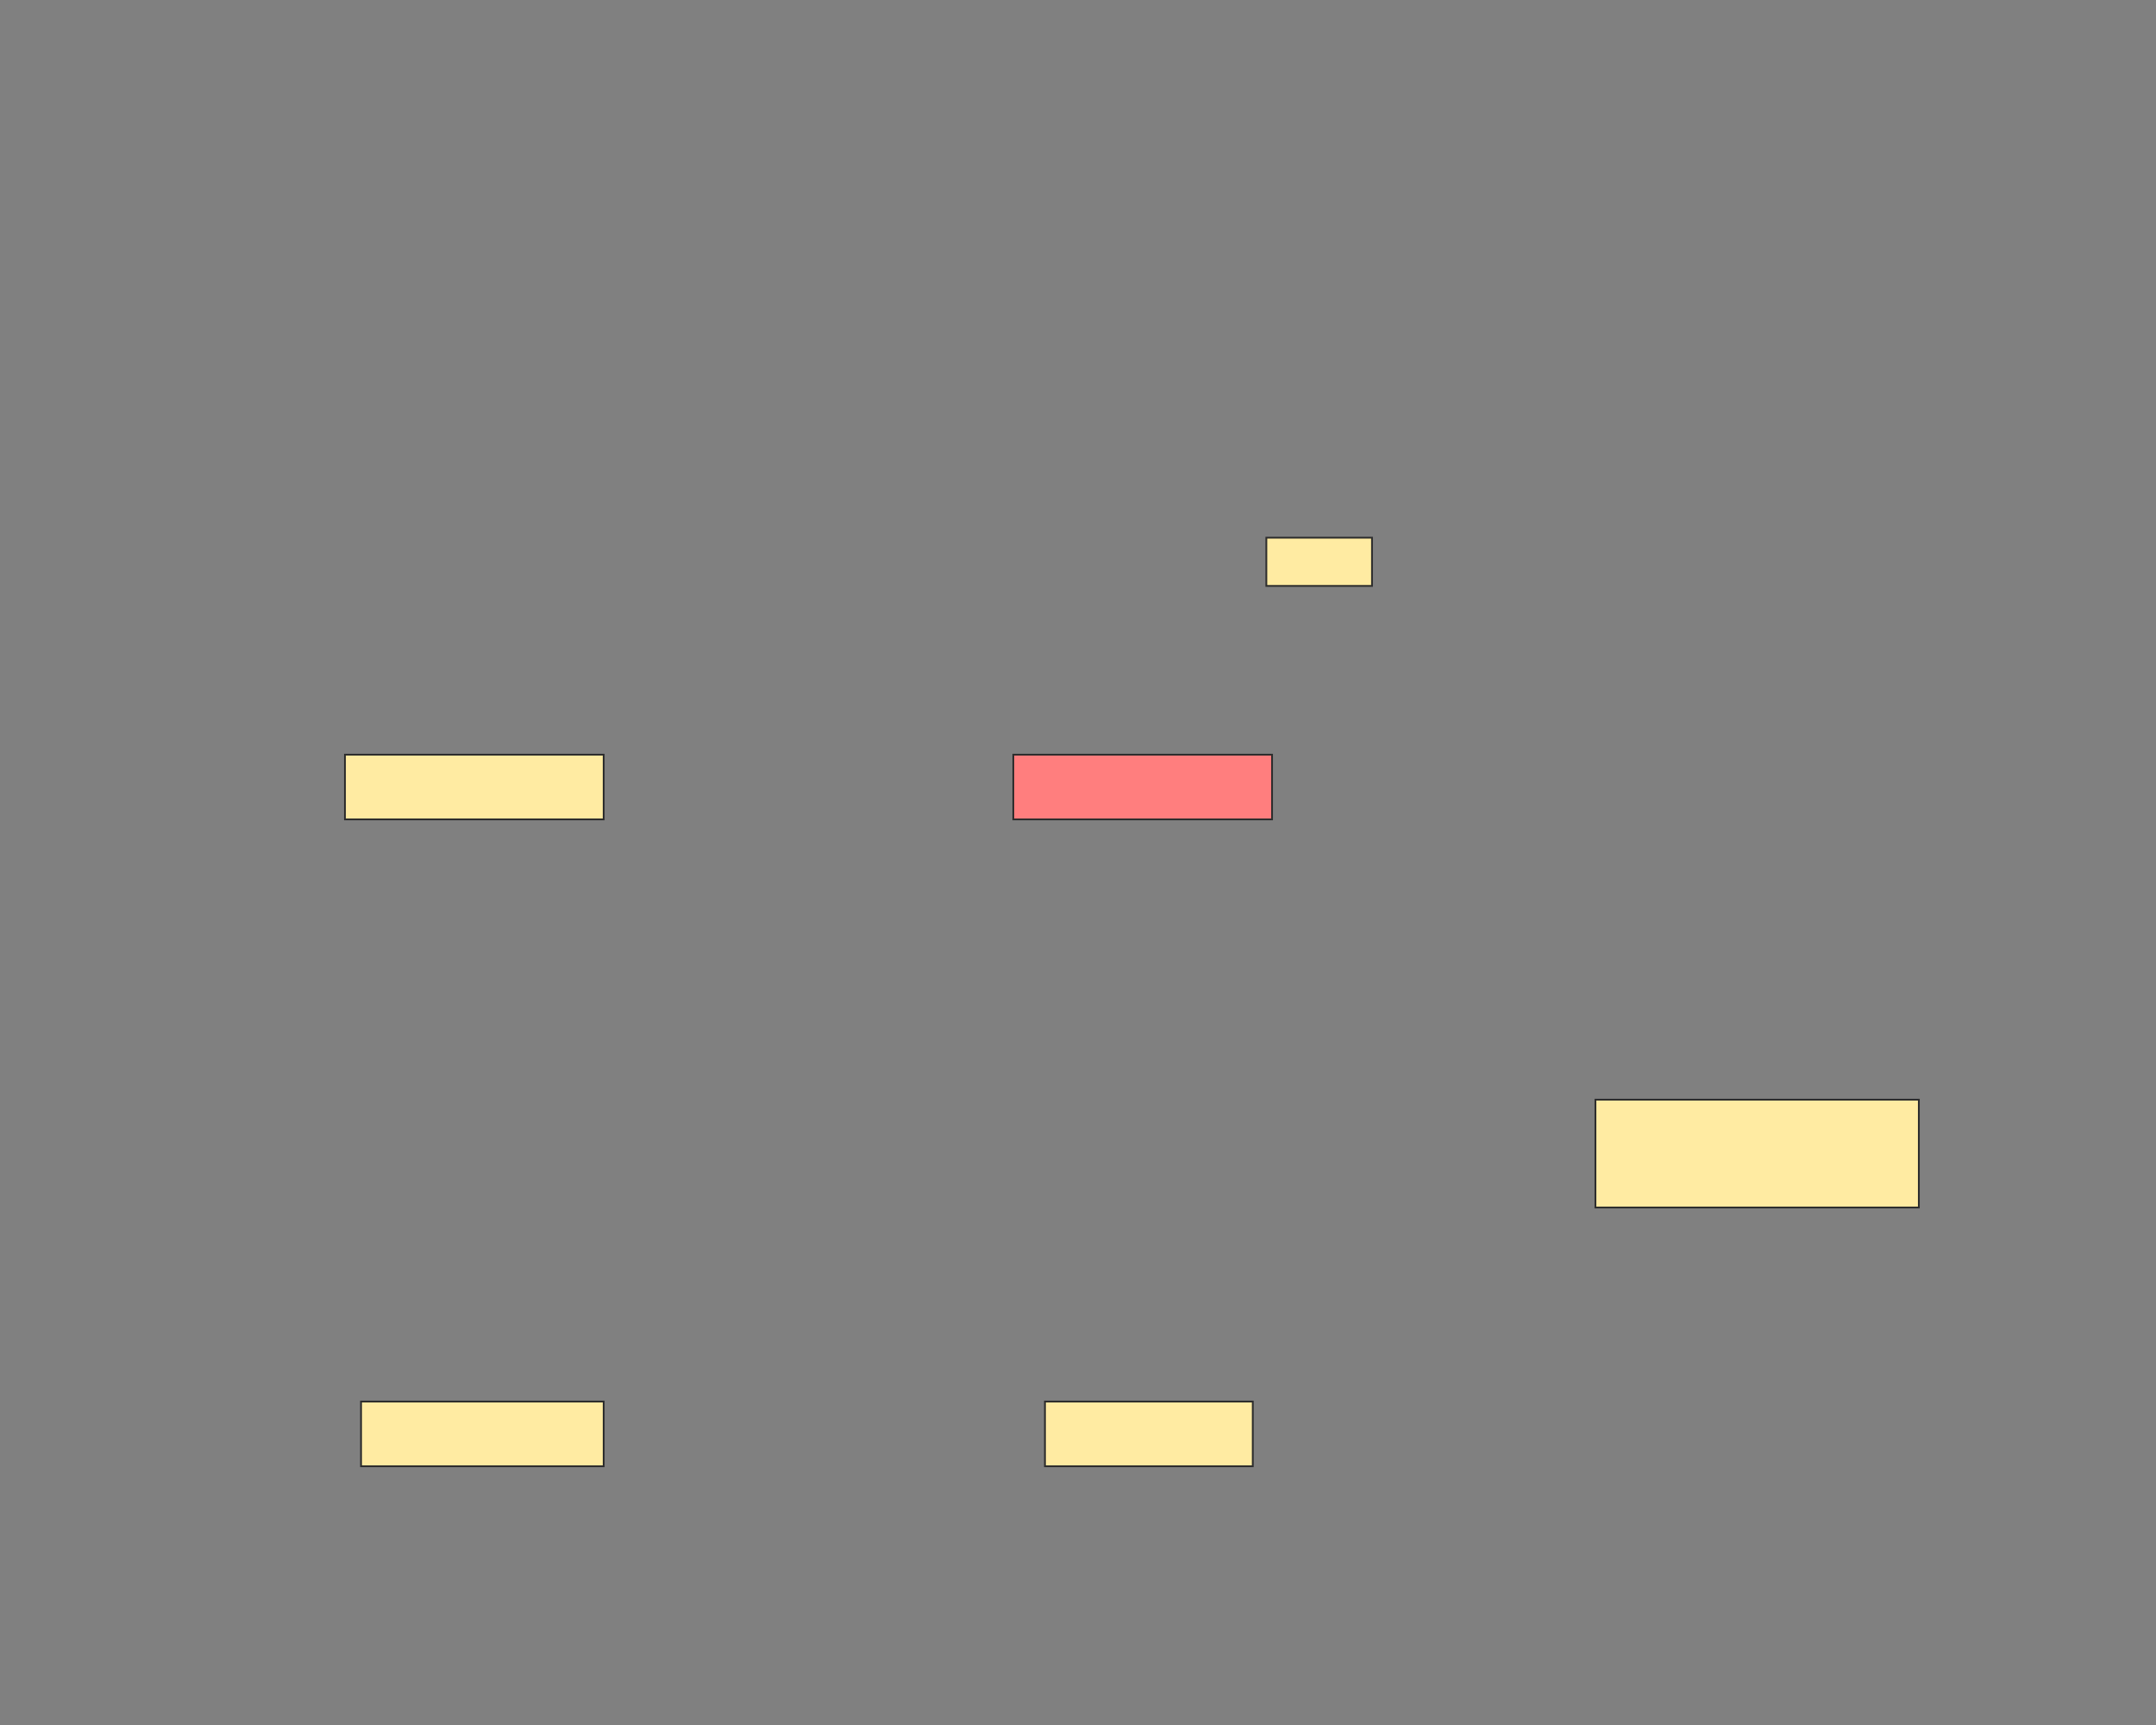 <svg xmlns="http://www.w3.org/2000/svg" width="1200" height="960">
 <rect width="100%" height="100%" fill="#808080" stroke="none"/>
 <!-- Created with Image Occlusion Enhanced -->
 <g>
  <title>Labels</title>
 </g>
 <g>
  <title>Masks</title>
  <rect id="746369646e6f43eeb2f9eb3895f4ae27-ao-1" height="36" width="144" y="420" x="192" stroke="#2D2D2D" fill="#FFEBA2"/>
  <rect id="746369646e6f43eeb2f9eb3895f4ae27-ao-2" height="36" width="144" y="420" x="564" stroke="#2D2D2D" fill="#FF7E7E" class="qshape"/>
  <rect stroke="#2D2D2D" id="746369646e6f43eeb2f9eb3895f4ae27-ao-3" height="36" width="135.051" y="780" x="200.949" fill="#FFEBA2"/>
  <rect stroke="#2D2D2D" id="746369646e6f43eeb2f9eb3895f4ae27-ao-4" height="36" width="115.67" y="780" x="581.608" fill="#FFEBA2"/>
  <rect stroke="#2D2D2D" id="746369646e6f43eeb2f9eb3895f4ae27-ao-5" height="60" width="180" y="612" x="888" fill="#FFEBA2"/>
  <rect id="746369646e6f43eeb2f9eb3895f4ae27-ao-6" height="26.847" width="58.807" y="299.233" x="704.83" stroke-linecap="null" stroke-linejoin="null" stroke-dasharray="null" stroke="#2D2D2D" fill="#FFEBA2"/>
 </g>
</svg>